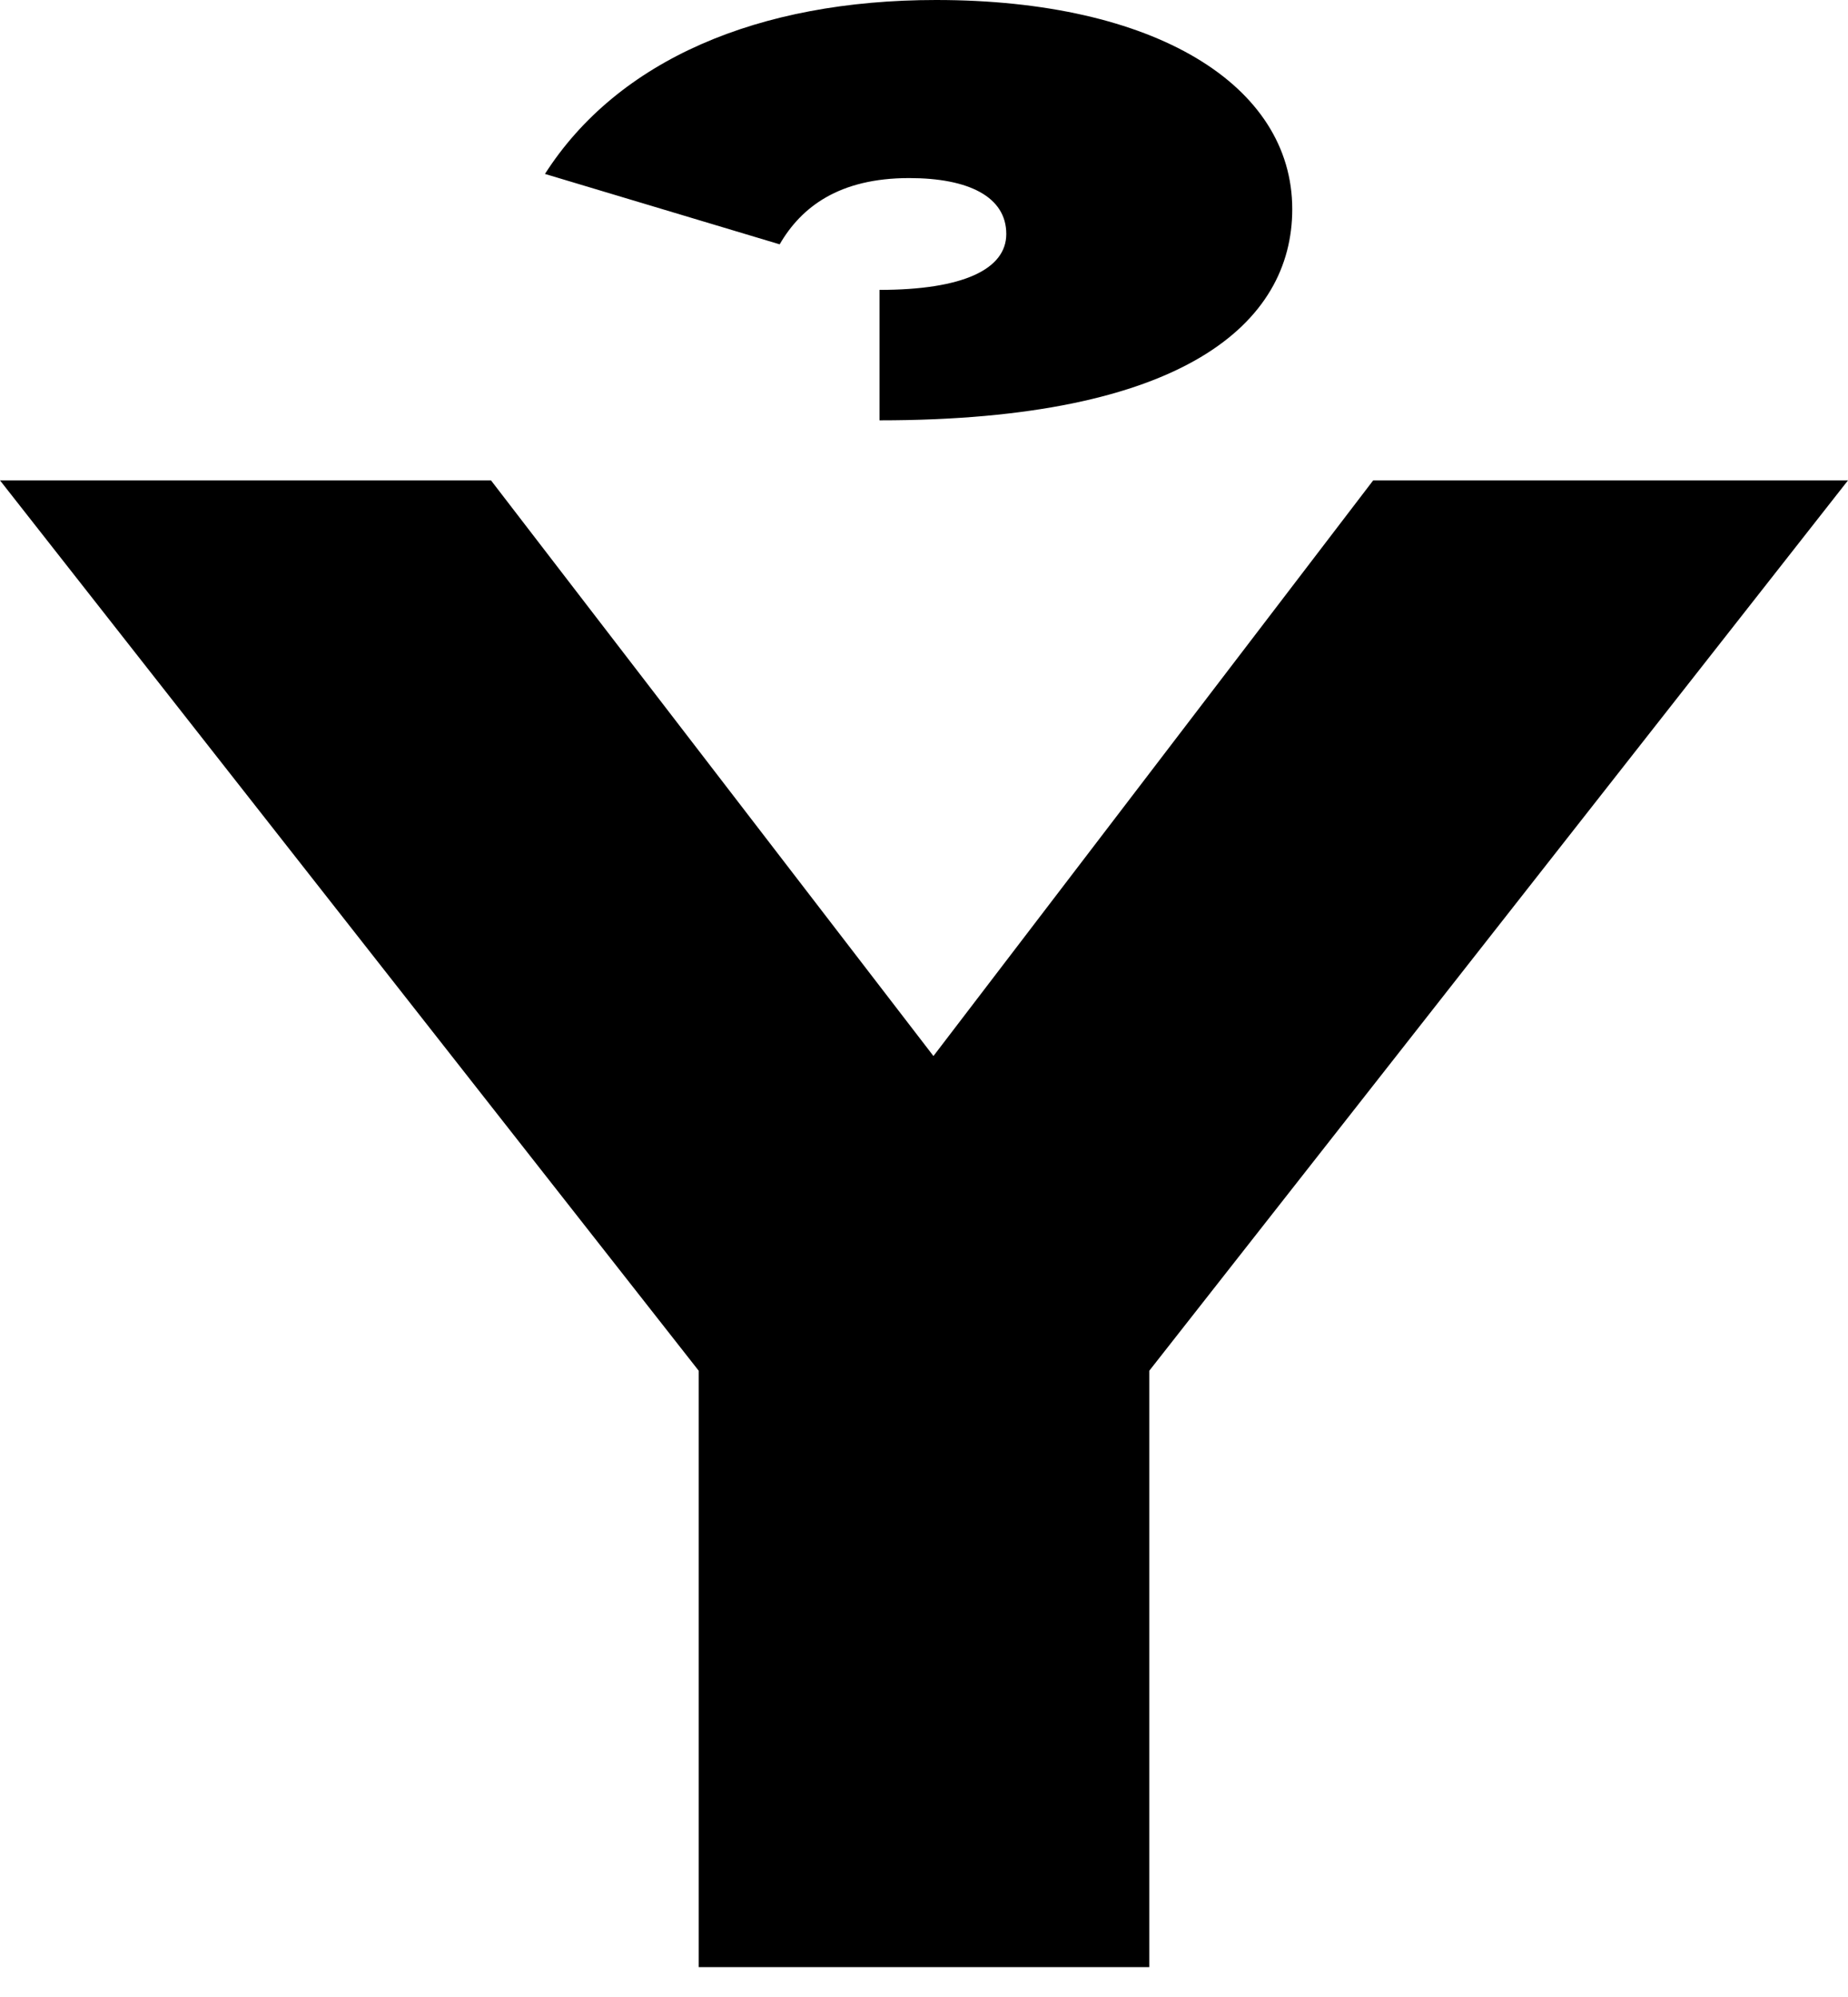<?xml version="1.0" encoding="UTF-8"?>
<svg xmlns="http://www.w3.org/2000/svg" width="685" height="740" version="1.1" viewBox="0 0 685 740" preserveAspectRatio="none">
  <!-- Generator: Adobe Illustrator 28.7.1, SVG Export Plug-In . SVG Version: 1.2.0 Build 142)  -->
  <g>
    <g id="Layer_1">
      <path d="M509,178.029l-163,213.328-164-213.328H0l259,329.968v221.002h167v-221.002l259-329.968h-176ZM479,77.504C479,31.462,428,0,347,0c-66,0-118,22.254-145,64.459l87,26.091c8-13.813,22-24.556,48-24.556,22,0,36,6.906,36,20.719,0,13.045-16,20.719-47,20.719v48.344c113,0,153-36.066,153-78.272Z"/>
    </g>
  </g>
</svg>
